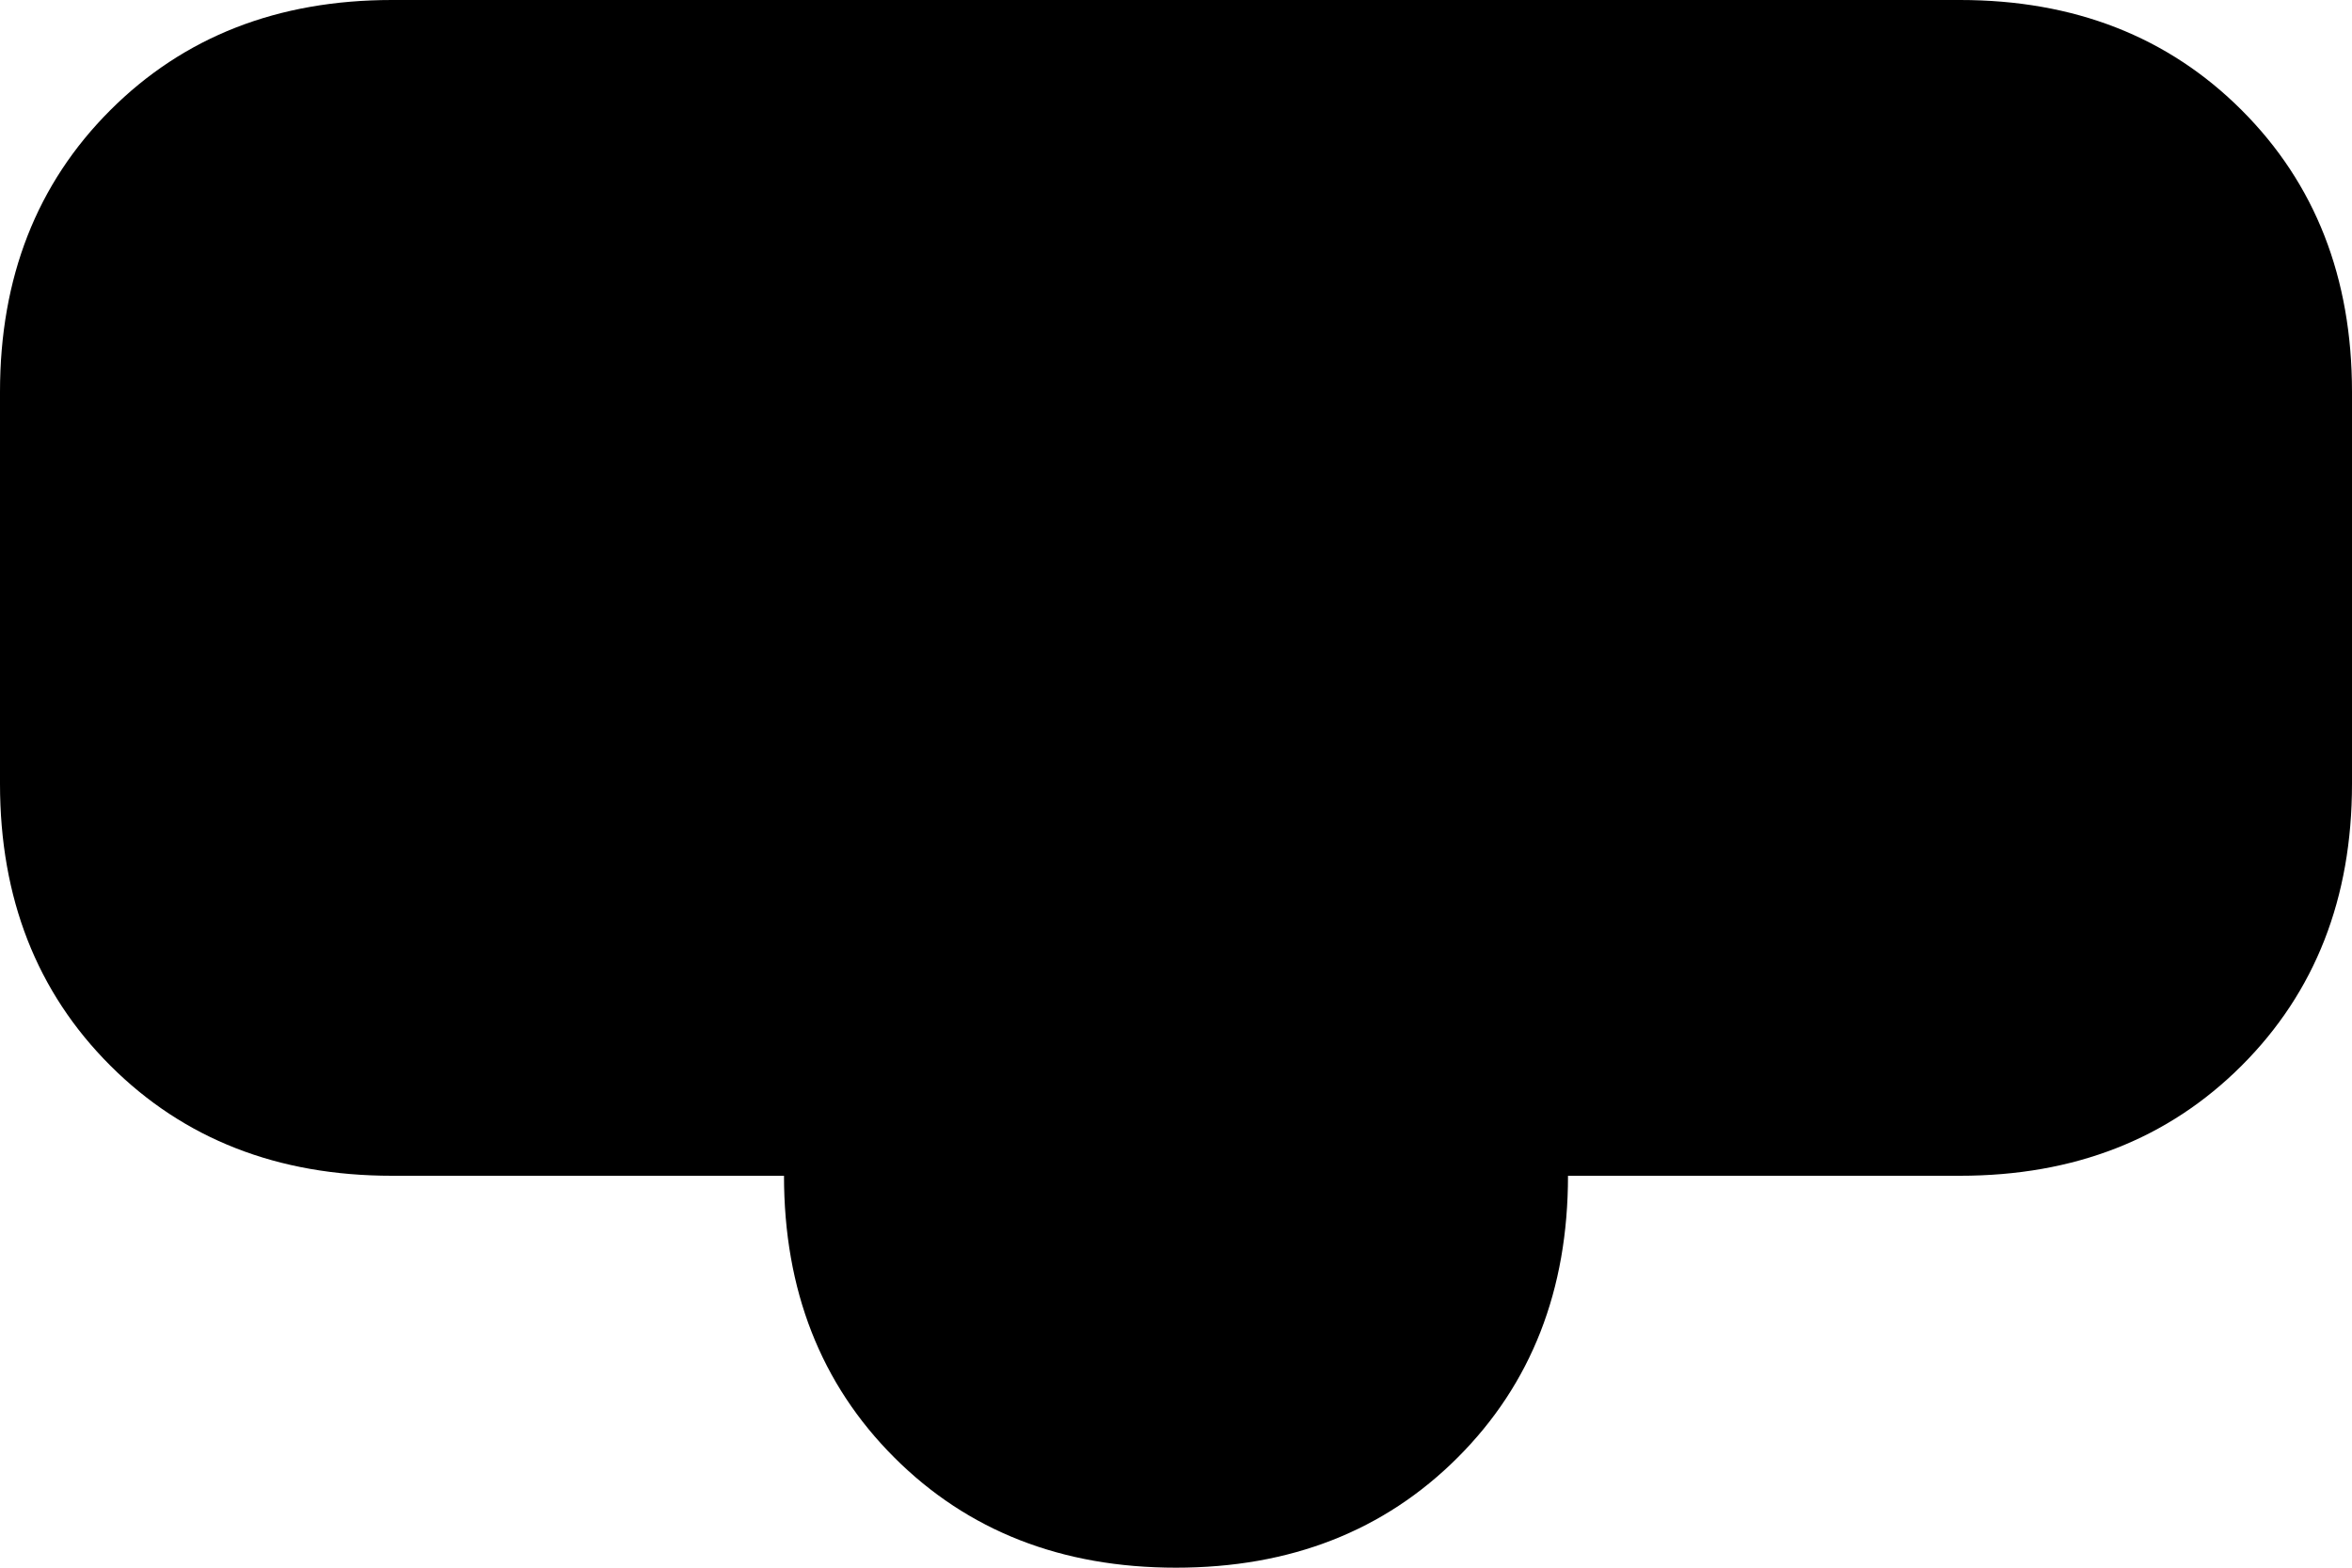 <svg xmlns="http://www.w3.org/2000/svg" viewBox="0 0 192 128">
    <path d="M 32 0 Q 18 0 9 9 L 9 9 Q 0 18 0 32 L 0 64 Q 0 78 9 87 Q 18 96 32 96 L 64 96 Q 64 110 73 119 Q 82 128 96 128 Q 110 128 119 119 Q 128 110 128 96 L 160 96 Q 174 96 183 87 Q 192 78 192 64 L 192 32 Q 192 18 183 9 Q 174 0 160 0 L 32 0 L 32 0 Z"/>
</svg>
